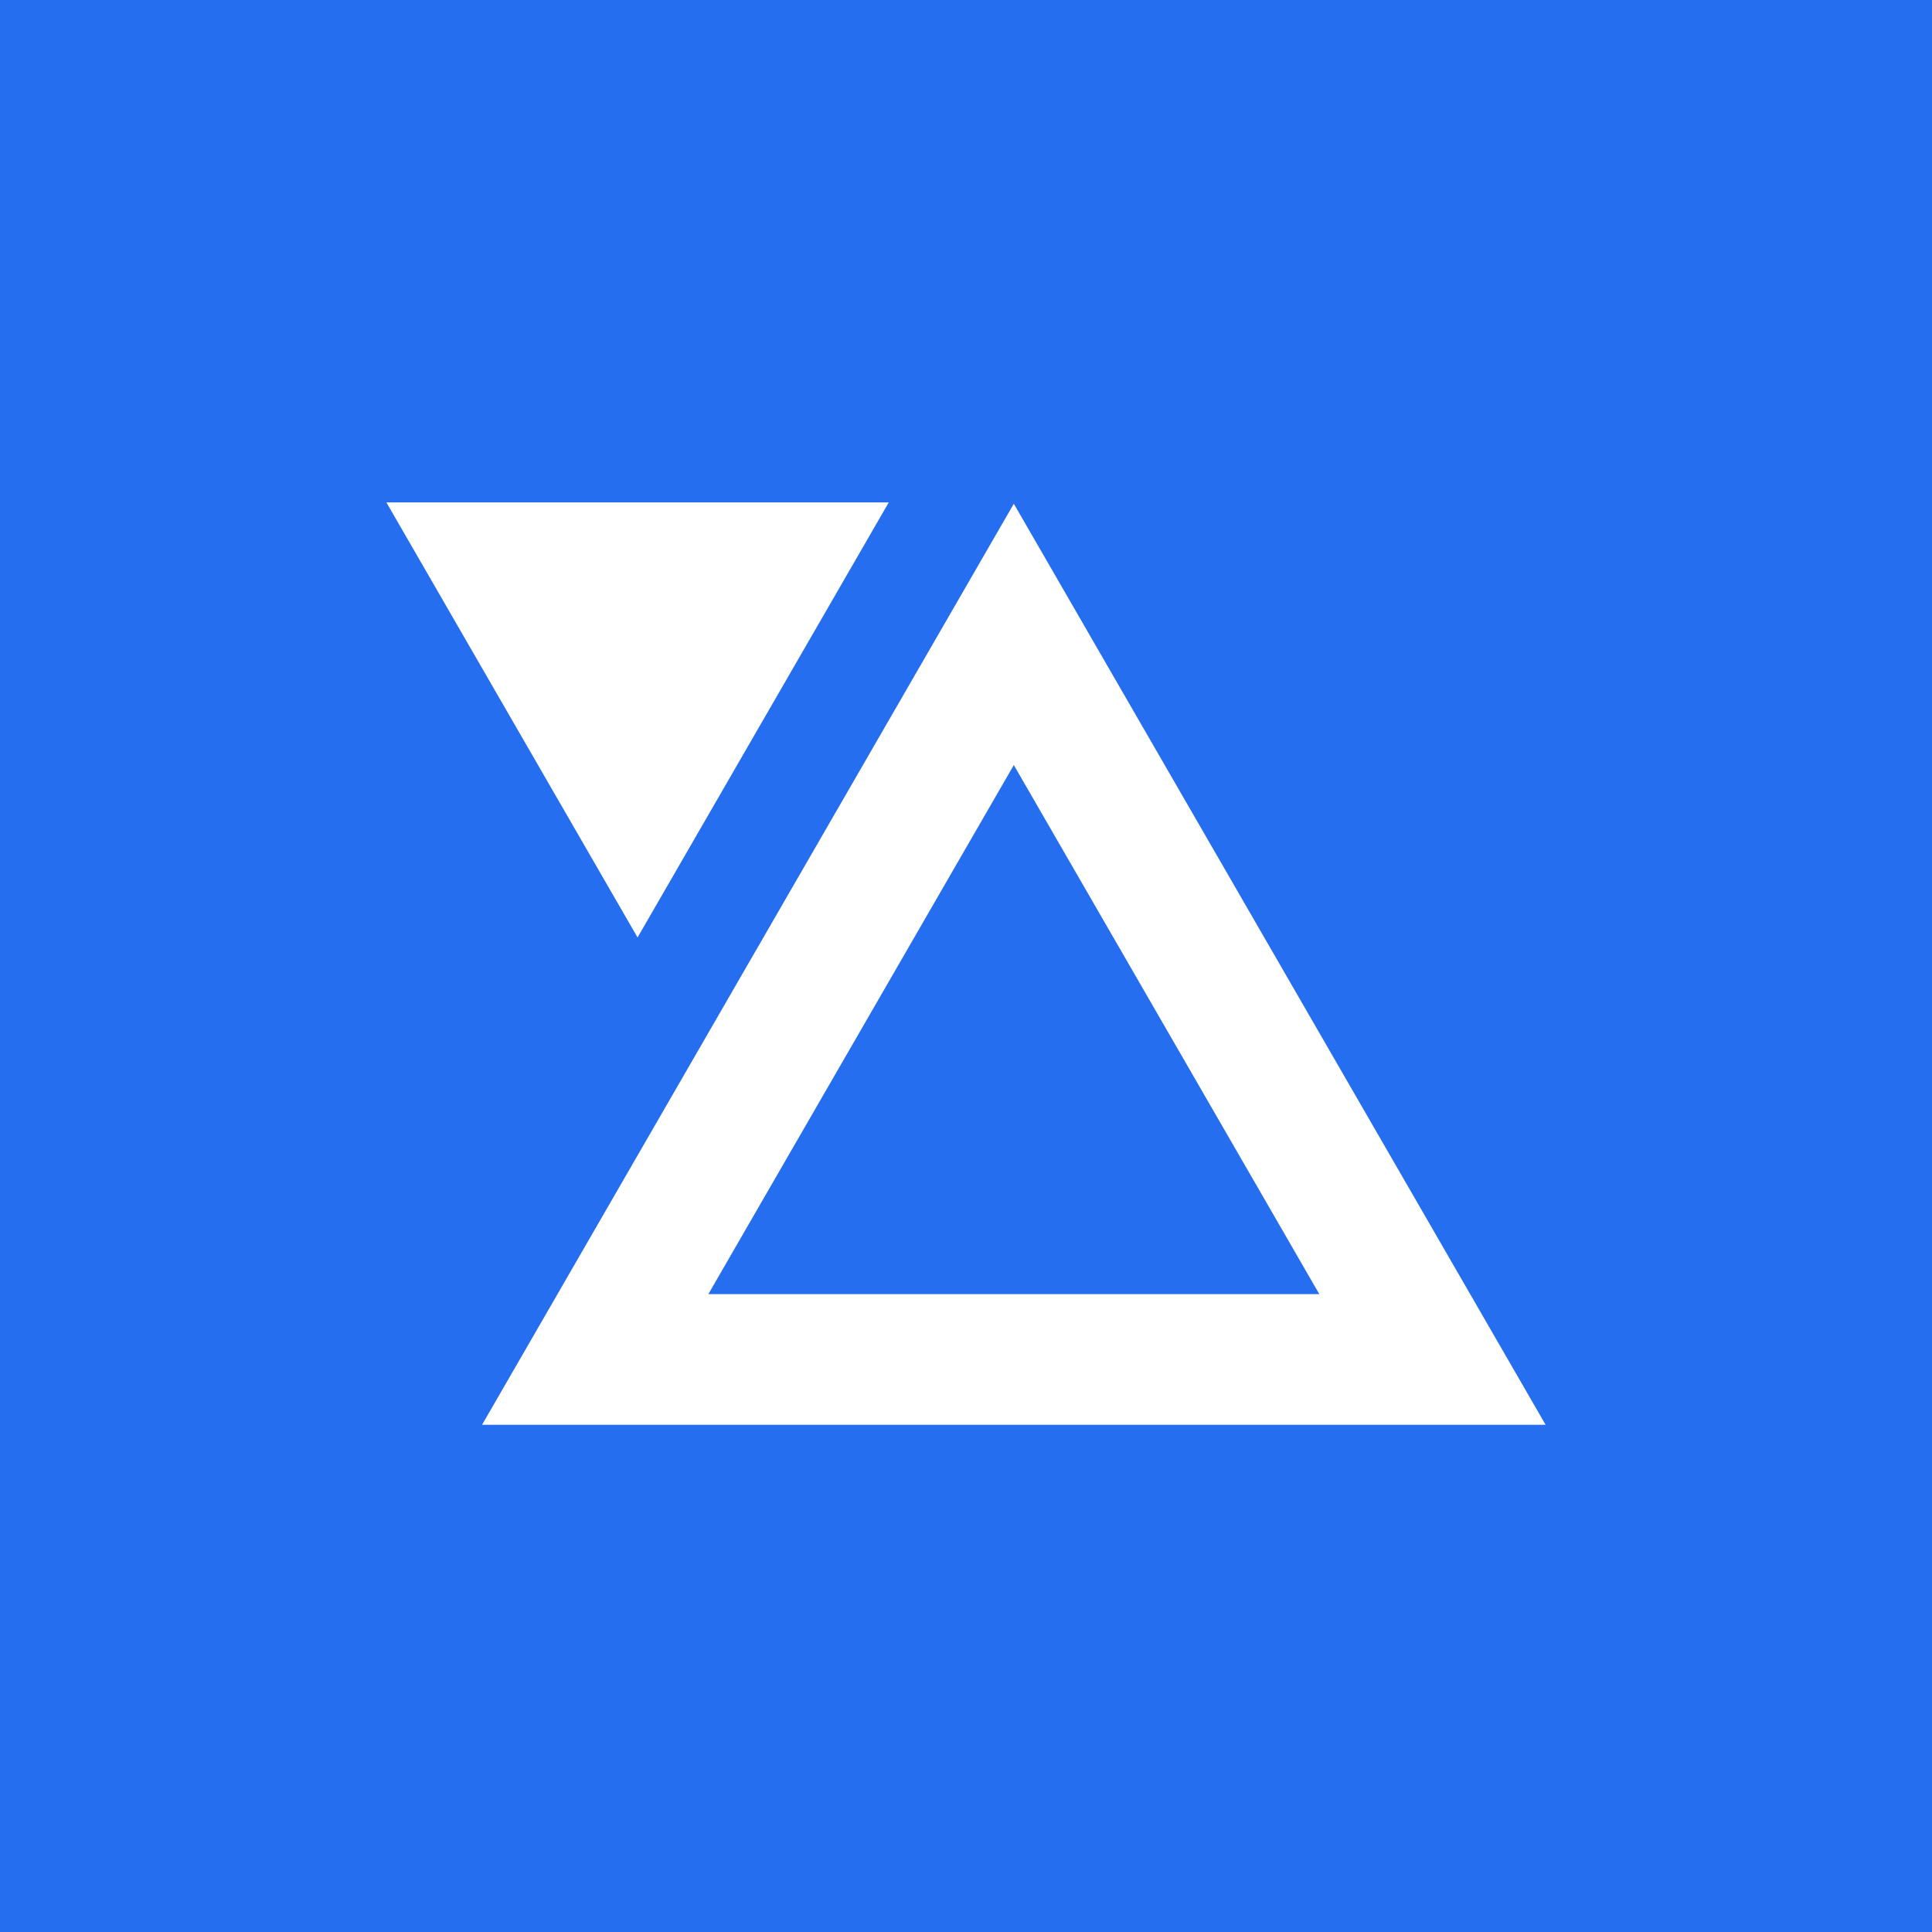 <svg width="56" height="56" viewBox="0 0 56 56" fill="none" xmlns="http://www.w3.org/2000/svg">
<rect width="56" height="56" transform="translate(0 0)" fill="#266EF0"/>
<g clip-path="url(#clip0_1125_16733)">
<path d="M18.48 27.173L11.2 14.563L25.761 14.563L18.48 27.173Z" fill="white"/>
<path fill-rule="evenodd" clip-rule="evenodd" d="M29.386 14.601L44.8 41.298L13.973 41.298L29.386 14.601ZM29.386 22.175L38.241 37.511L20.532 37.511L29.386 22.175Z" fill="white"/>
</g>
<defs>
<clipPath id="clip0_1125_16733">
<rect width="33.6" height="33.6" fill="white" transform="translate(11.2 11.2)"/>
</clipPath>
</defs>
</svg>
